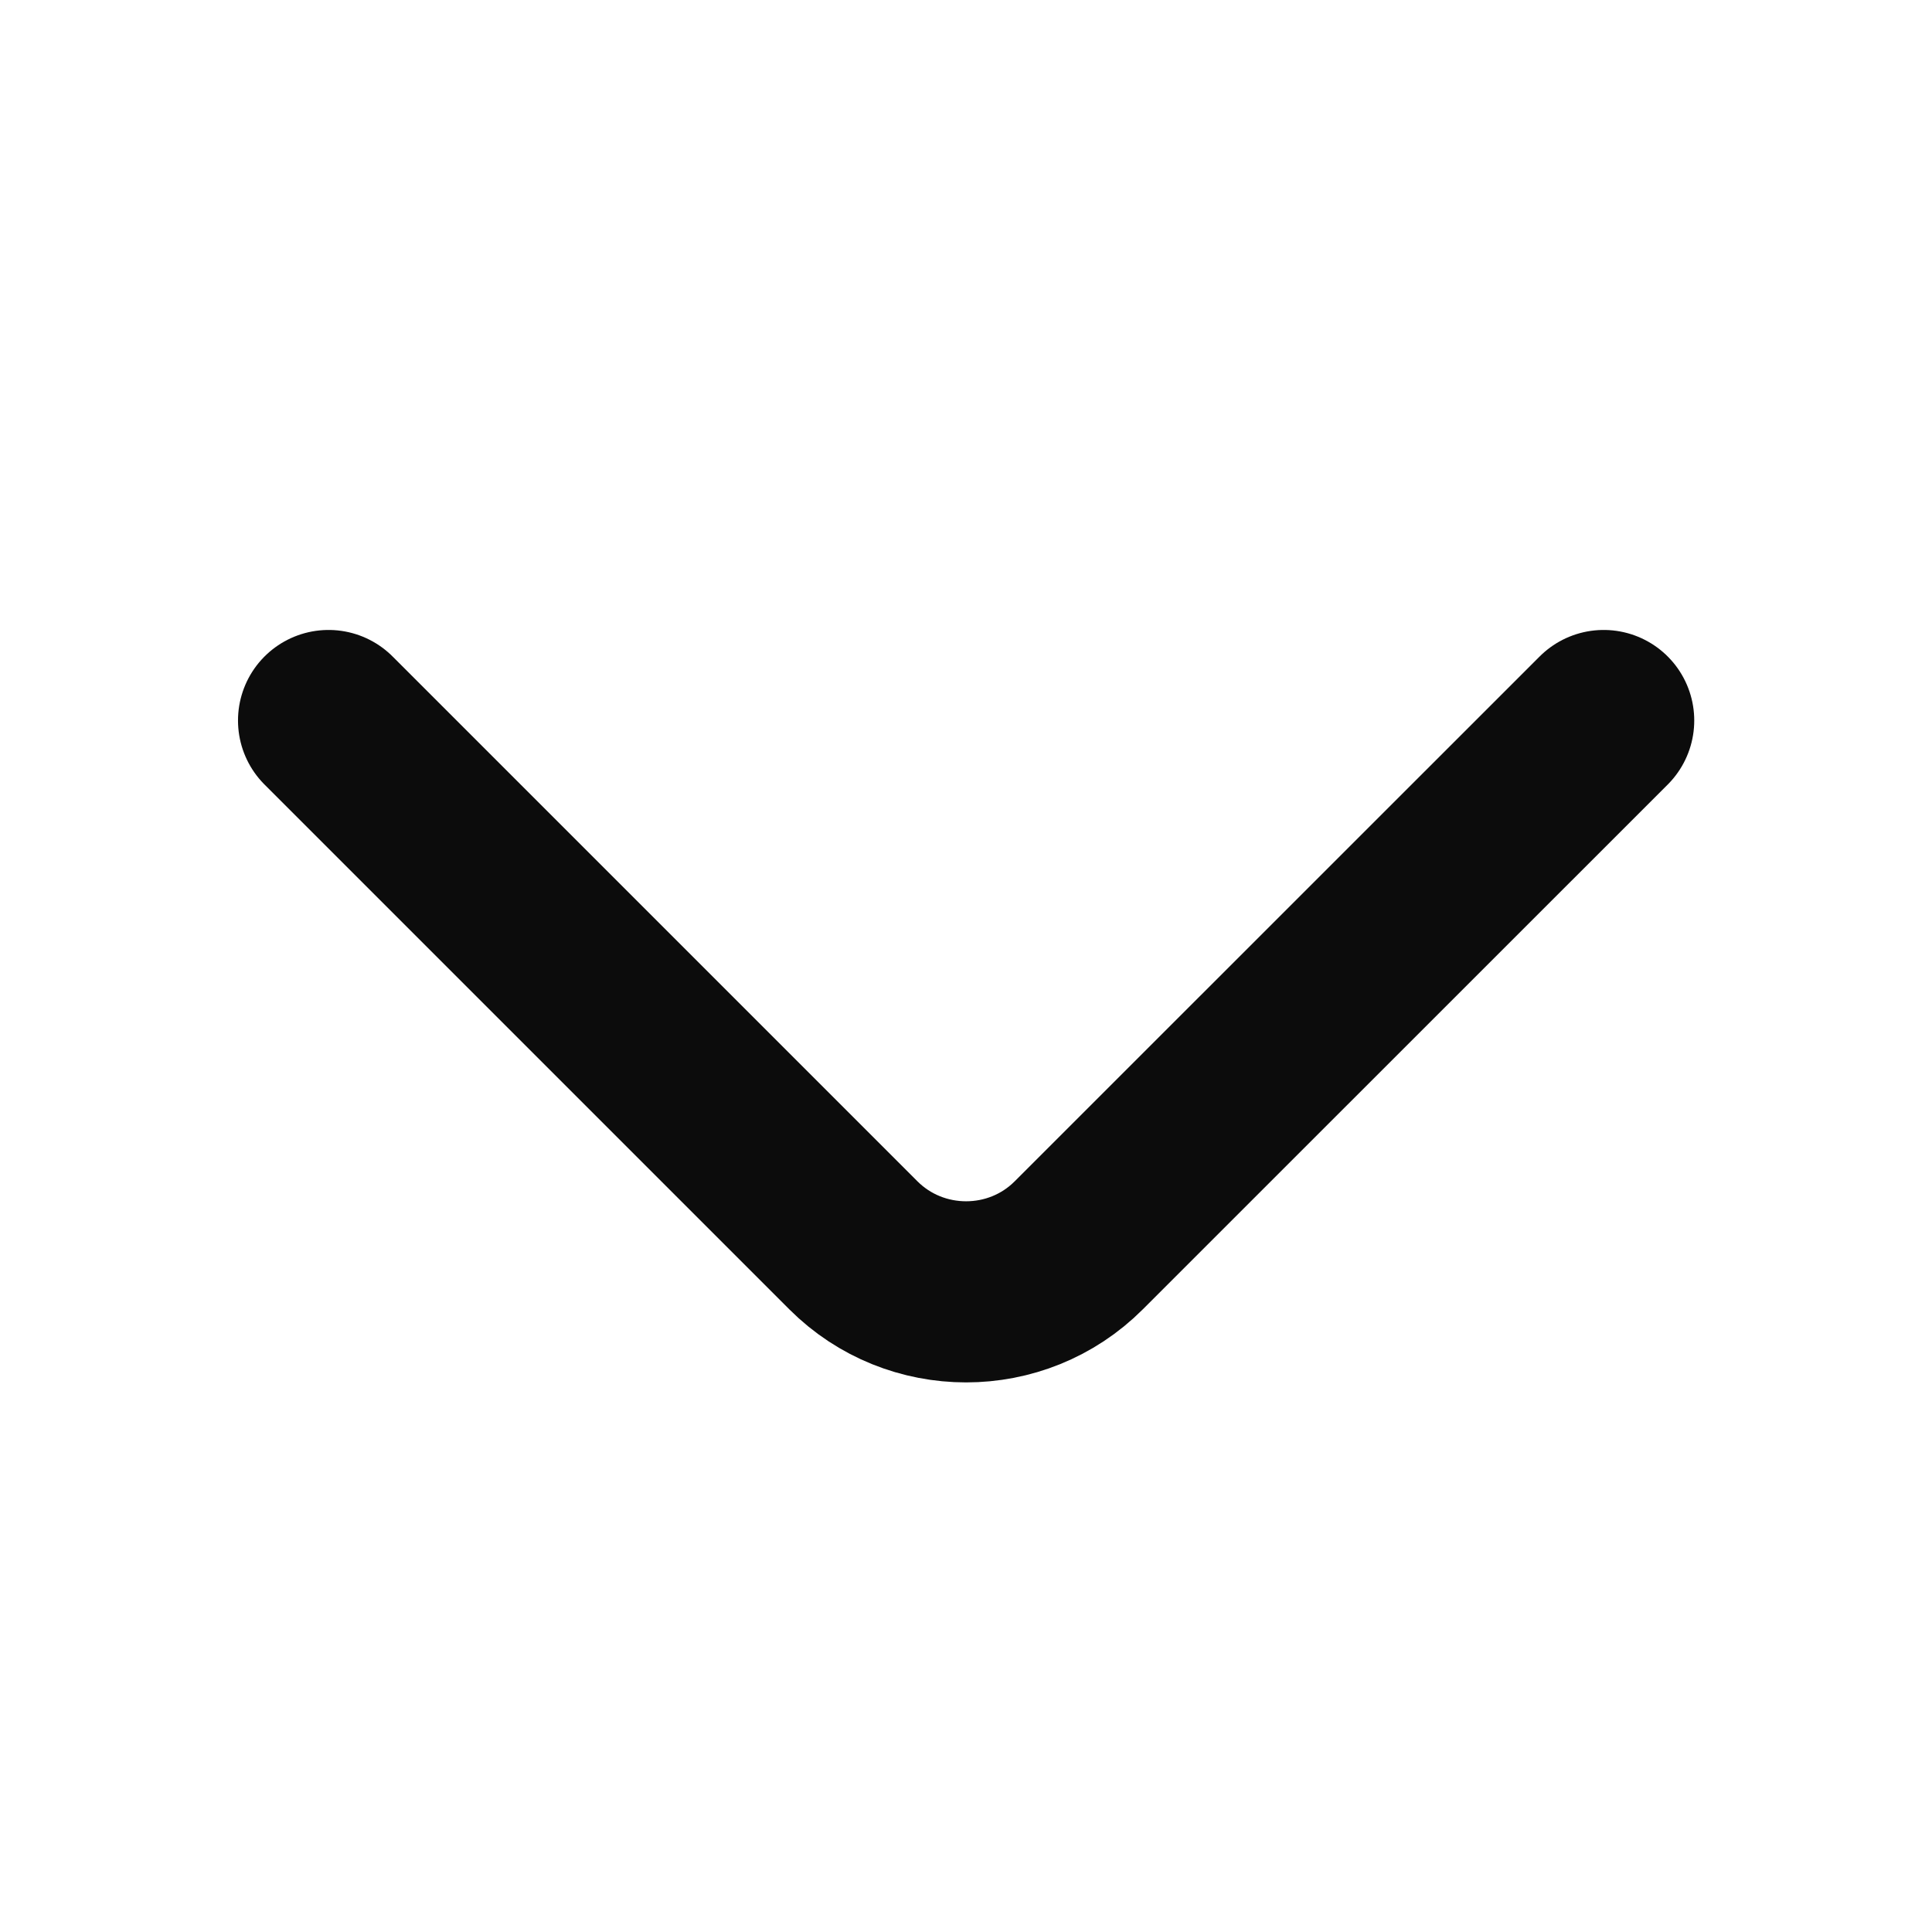 <svg width="16" height="16" viewBox="0 0 16 16" fill="none" xmlns="http://www.w3.org/2000/svg">
<path d="M13.281 5.967L8.934 10.313C8.421 10.827 7.581 10.827 7.067 10.313L2.721 5.967" stroke="#0C0C0C" stroke-width="1.5" stroke-miterlimit="10" stroke-linecap="round" stroke-linejoin="round"/>
</svg>
